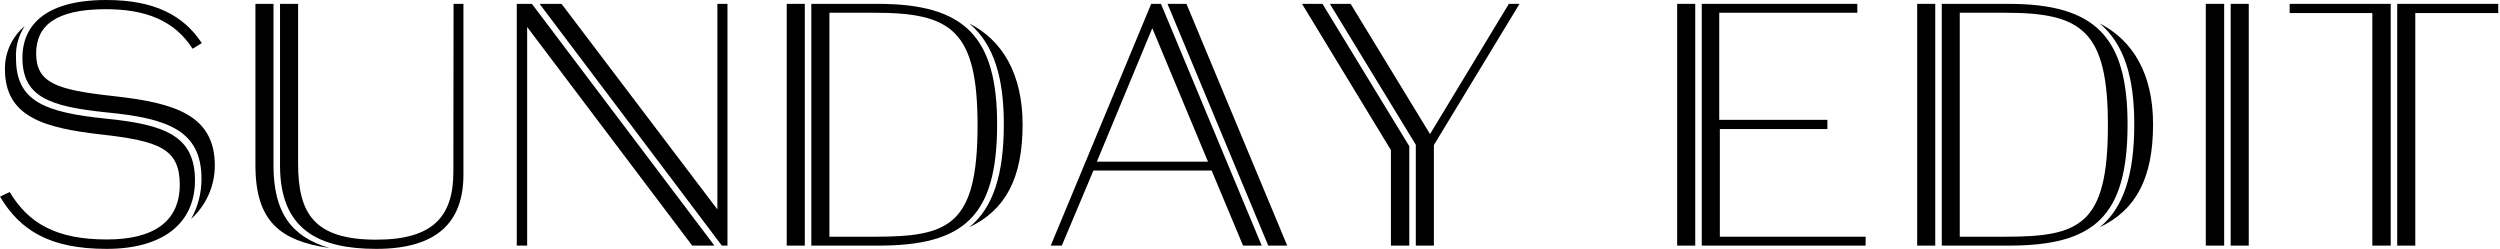 <svg width="221" height="22" viewBox="0 0 221 22" fill="none" xmlns="http://www.w3.org/2000/svg">
<path d="M24.177 14.632V0.341H22.58V14.605C22.58 19.561 24.762 21.292 29.102 21.921C25.758 20.925 24.177 18.792 24.177 14.632Z" fill="black"/>
<path d="M10.041 8.496C5.003 7.945 3.196 7.342 3.196 4.72C3.196 2.308 4.872 0.813 9.351 0.813C12.844 0.813 15.402 1.783 17.026 4.309L17.838 3.811C16.214 1.337 13.621 0 9.404 0C3.667 0 1.982 2.517 1.982 5.087C1.982 8.548 4.313 9.414 9.447 9.938C14.844 10.463 17.812 11.537 17.812 15.812C17.817 17.051 17.501 18.271 16.895 19.352C17.551 18.758 18.076 18.034 18.437 17.226C18.798 16.418 18.986 15.543 18.991 14.658C18.991 10.2 15.533 9.099 10.041 8.496Z" fill="black"/>
<path d="M45.683 0.341V21.712H46.6V2.386L61.19 21.712H63.155L47.019 0.341H45.683Z" fill="black"/>
<path d="M63.417 18.512L49.639 0.341H47.7L63.81 21.712H64.308V0.341H63.417V18.512Z" fill="black"/>
<path d="M71.144 0.341H69.546V21.712H71.144V0.341Z" fill="black"/>
<path d="M40.078 15.182C40.078 19.089 38.331 21.187 33.267 21.187C27.766 21.187 26.352 18.88 26.352 14.448V0.341H24.754V14.632C24.754 20.313 28.185 22 33.267 22C38.663 22 40.968 19.614 40.968 15.444V0.341H40.095L40.078 15.182Z" fill="black"/>
<path d="M9.378 10.489C3.982 9.938 1.415 8.968 1.415 5.166C1.359 4.155 1.628 3.153 2.183 2.307C1.628 2.774 1.184 3.358 0.882 4.017C0.58 4.676 0.428 5.393 0.437 6.118C0.437 10.314 3.842 11.31 8.95 11.887C14.058 12.464 15.891 13.146 15.891 16.319C15.891 19.491 13.709 21.169 9.447 21.169C4.942 21.169 2.506 19.727 0.856 16.974L0 17.385C1.807 20.4 4.427 22 9.43 22C14.433 22 17.236 19.719 17.236 15.943C17.236 11.983 14.538 11.013 9.378 10.489Z" fill="black"/>
<path d="M185.614 2.072C187.797 3.907 188.67 6.879 188.67 10.987C188.67 15.357 187.753 18.355 185.614 20.086C188.836 18.565 190.329 15.716 190.329 11.013C190.347 6.555 188.548 3.566 185.614 2.072Z" fill="black"/>
<path d="M196.616 0.341H194.992V21.712H196.616V0.341Z" fill="black"/>
<path d="M188.077 10.987C188.077 3.225 185.195 0.341 177.547 0.341H171.653V21.712H177.573C185.108 21.712 188.077 19.168 188.077 10.987ZM177.25 20.925H173.242V1.127H177.25C183.982 1.127 186.339 2.648 186.339 11.066C186.348 19.955 183.798 20.925 177.25 20.925Z" fill="black"/>
<path d="M171.076 0.341H169.479V21.712H171.076V0.341Z" fill="black"/>
<path d="M152.033 11.406H161.542V10.594H151.981V1.127H164.187V0.341H150.435V21.712H164.921V20.925H152.033V11.406Z" fill="black"/>
<path d="M211.914 0.341V21.712H213.512V1.154H220.846V0.341H211.914Z" fill="black"/>
<path d="M198.79 0.341H197.192V21.712H198.79V0.341Z" fill="black"/>
<path d="M202.405 1.154H209.714V21.712H211.338V0.341H202.405V1.154Z" fill="black"/>
<path d="M126.415 11.852L119.395 0.341H117.561L125.157 12.796V21.712H126.755V12.822L134.326 0.341H133.383L126.415 11.852Z" fill="black"/>
<path d="M149.859 0.341H148.261V21.712H149.859V0.341Z" fill="black"/>
<path d="M101.766 0.341L92.886 21.712H93.864L96.658 15.077H107.109L109.886 21.712H111.536L102.63 0.341H101.766ZM96.963 14.291L101.862 2.491L106.786 14.291H96.963Z" fill="black"/>
<path d="M85.683 2.072C87.865 3.907 88.739 6.879 88.739 10.987C88.739 15.357 87.822 18.355 85.683 20.086C88.904 18.565 90.398 15.716 90.398 11.013C90.398 6.555 88.625 3.566 85.683 2.072Z" fill="black"/>
<path d="M103.207 0.341L112.113 21.712H113.789L104.883 0.341H103.207Z" fill="black"/>
<path d="M88.145 10.987C88.145 3.225 85.263 0.341 77.615 0.341H71.721V21.712H77.641C85.185 21.712 88.145 19.168 88.145 10.987ZM77.326 20.925H73.319V1.127H77.326C84.058 1.127 86.416 2.648 86.416 11.066C86.416 19.955 83.875 20.925 77.326 20.925Z" fill="black"/>
<path d="M115.099 0.341L122.957 13.268V21.712H124.581V12.927L116.906 0.341H115.099Z" fill="black"/>
</svg>
